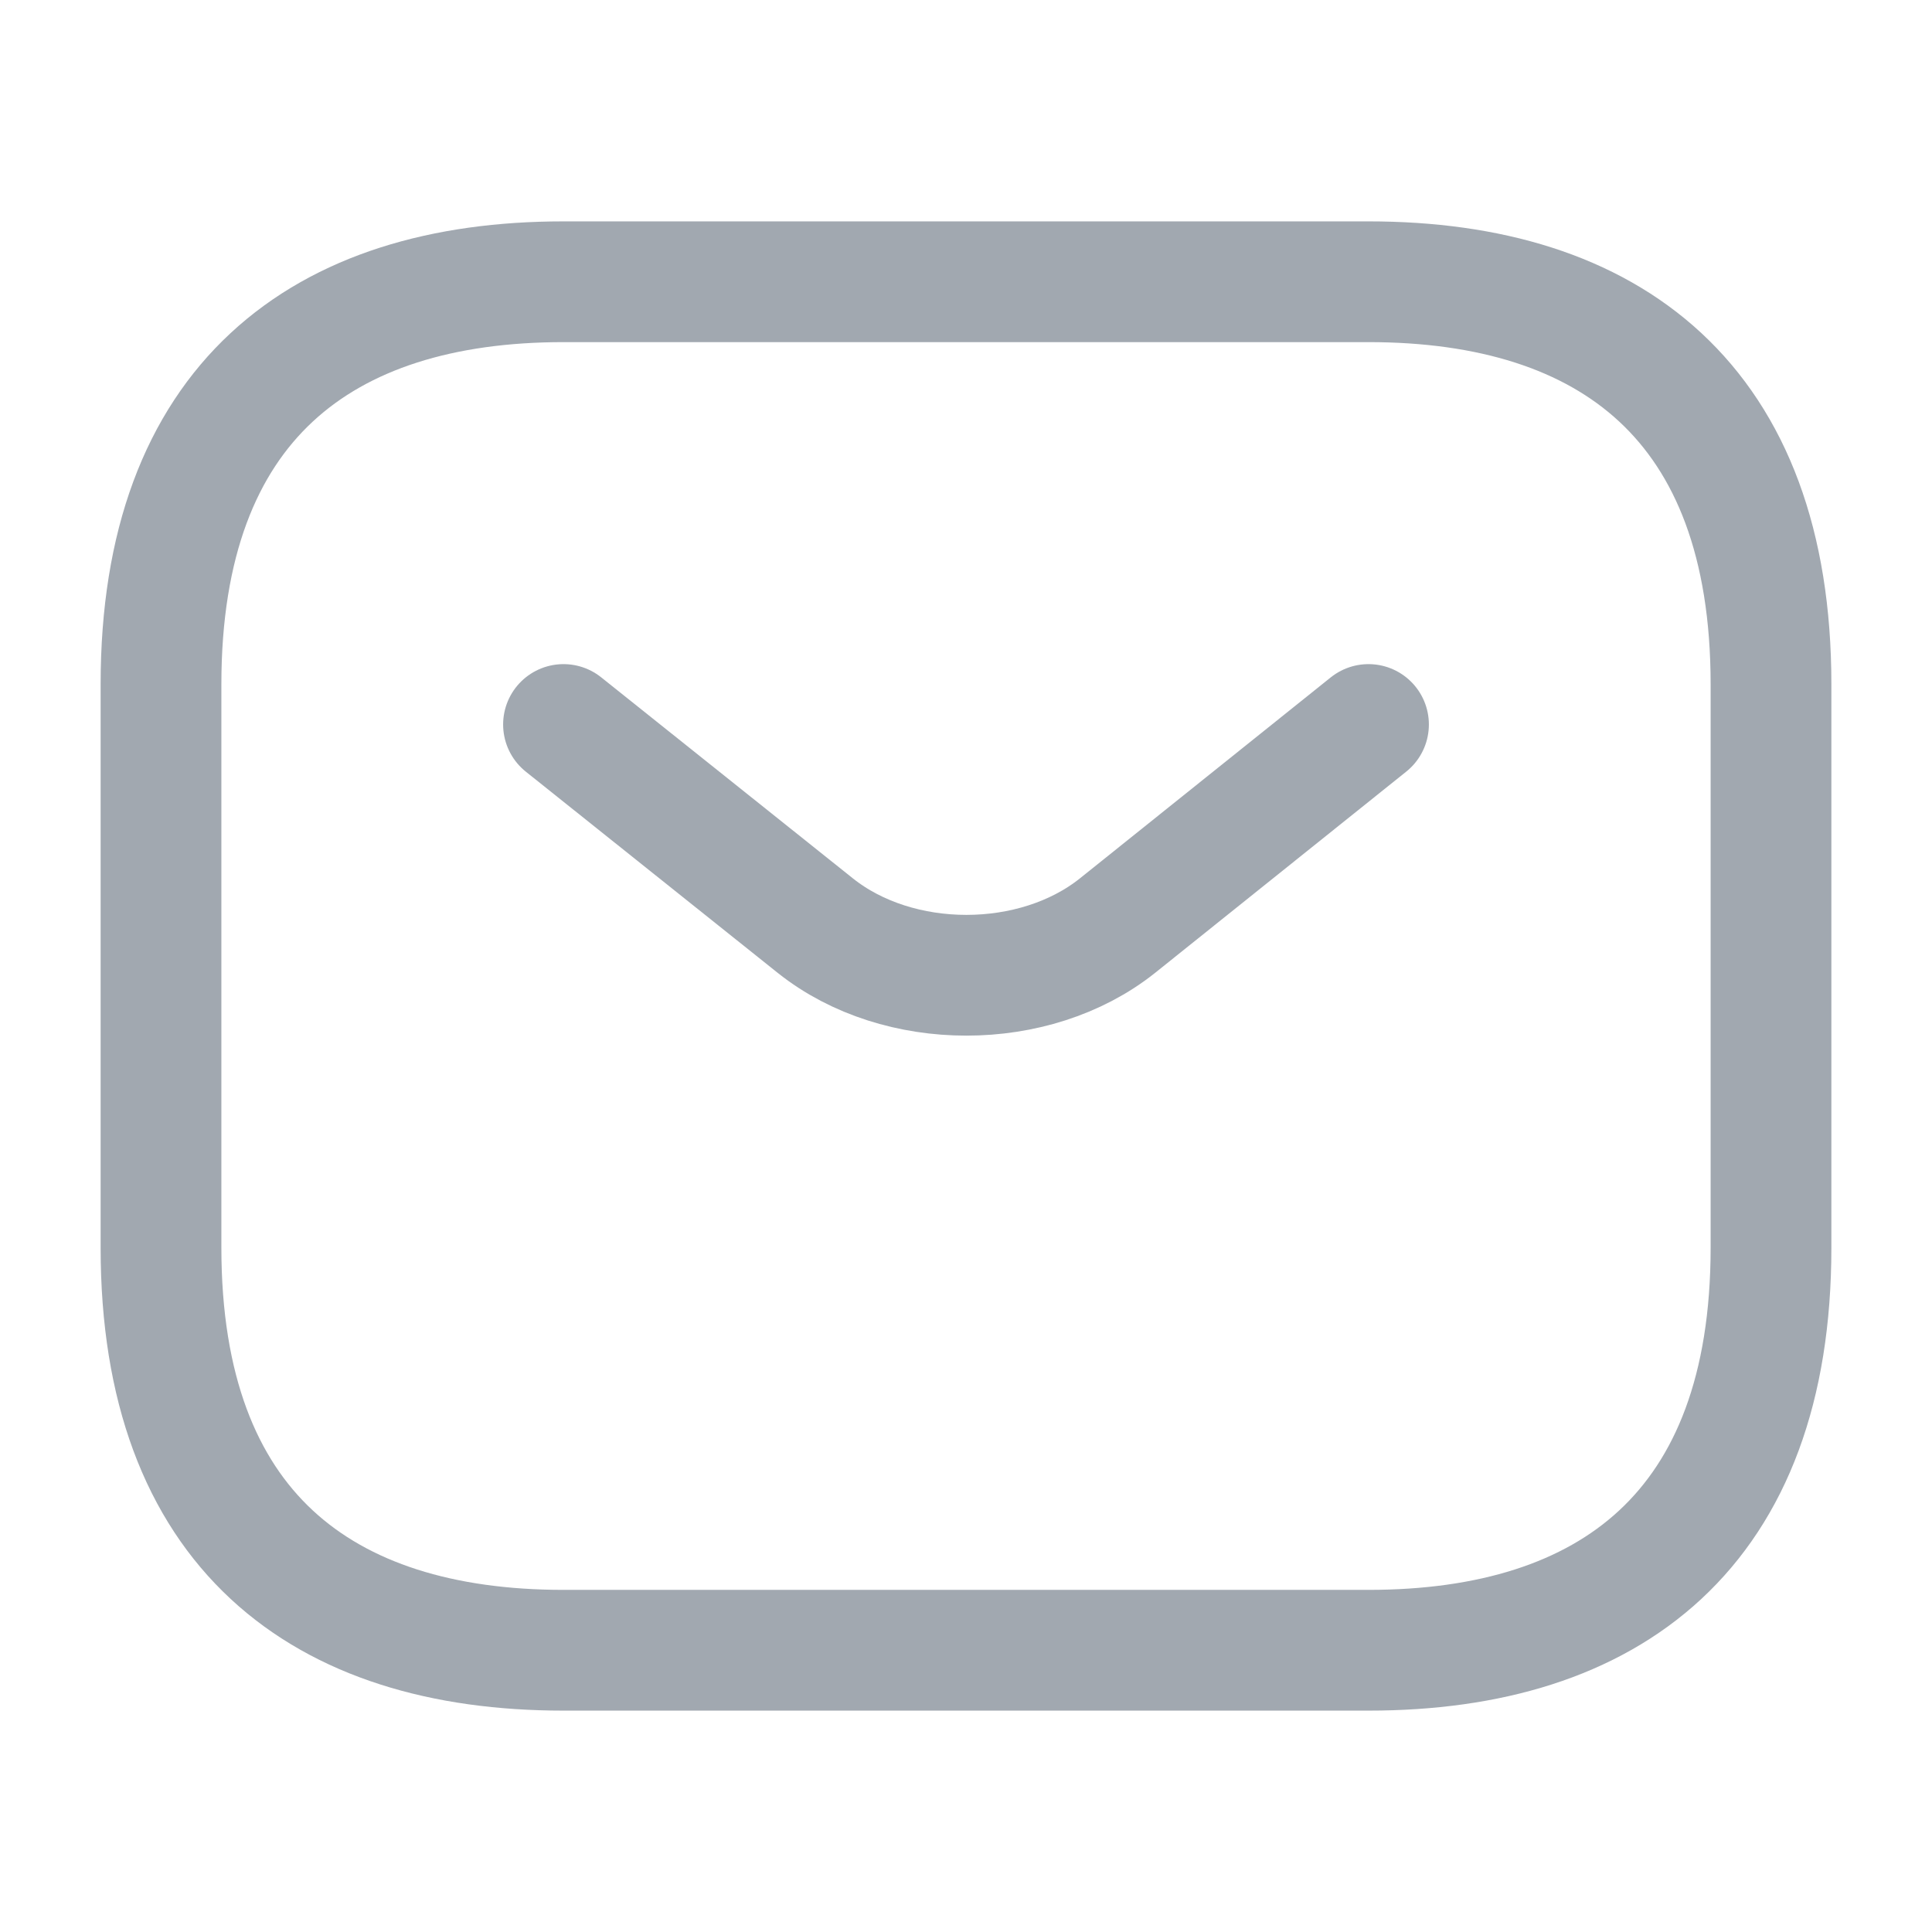 <svg width="24" height="24" viewBox="0 0 24 24" fill="none" xmlns="http://www.w3.org/2000/svg">
<path d="M7 20.5H17C20 20.5 22 19 22 15.5V8.5C22 5 20 3.5 17 3.5H7C4 3.5 2 5 2 8.5V15.5C2 19 4 20.5 7 20.5Z" stroke="#A1A8B0" stroke-width="1.5" stroke-miterlimit="10" stroke-linecap="round" stroke-linejoin="round"/>
<path d="M7 9L10.13 11.5C11.16 12.32 12.85 12.32 13.88 11.5L17 9" stroke="#A1A8B0" stroke-width="1.5" stroke-miterlimit="10" stroke-linecap="round" stroke-linejoin="round"/>
</svg>
